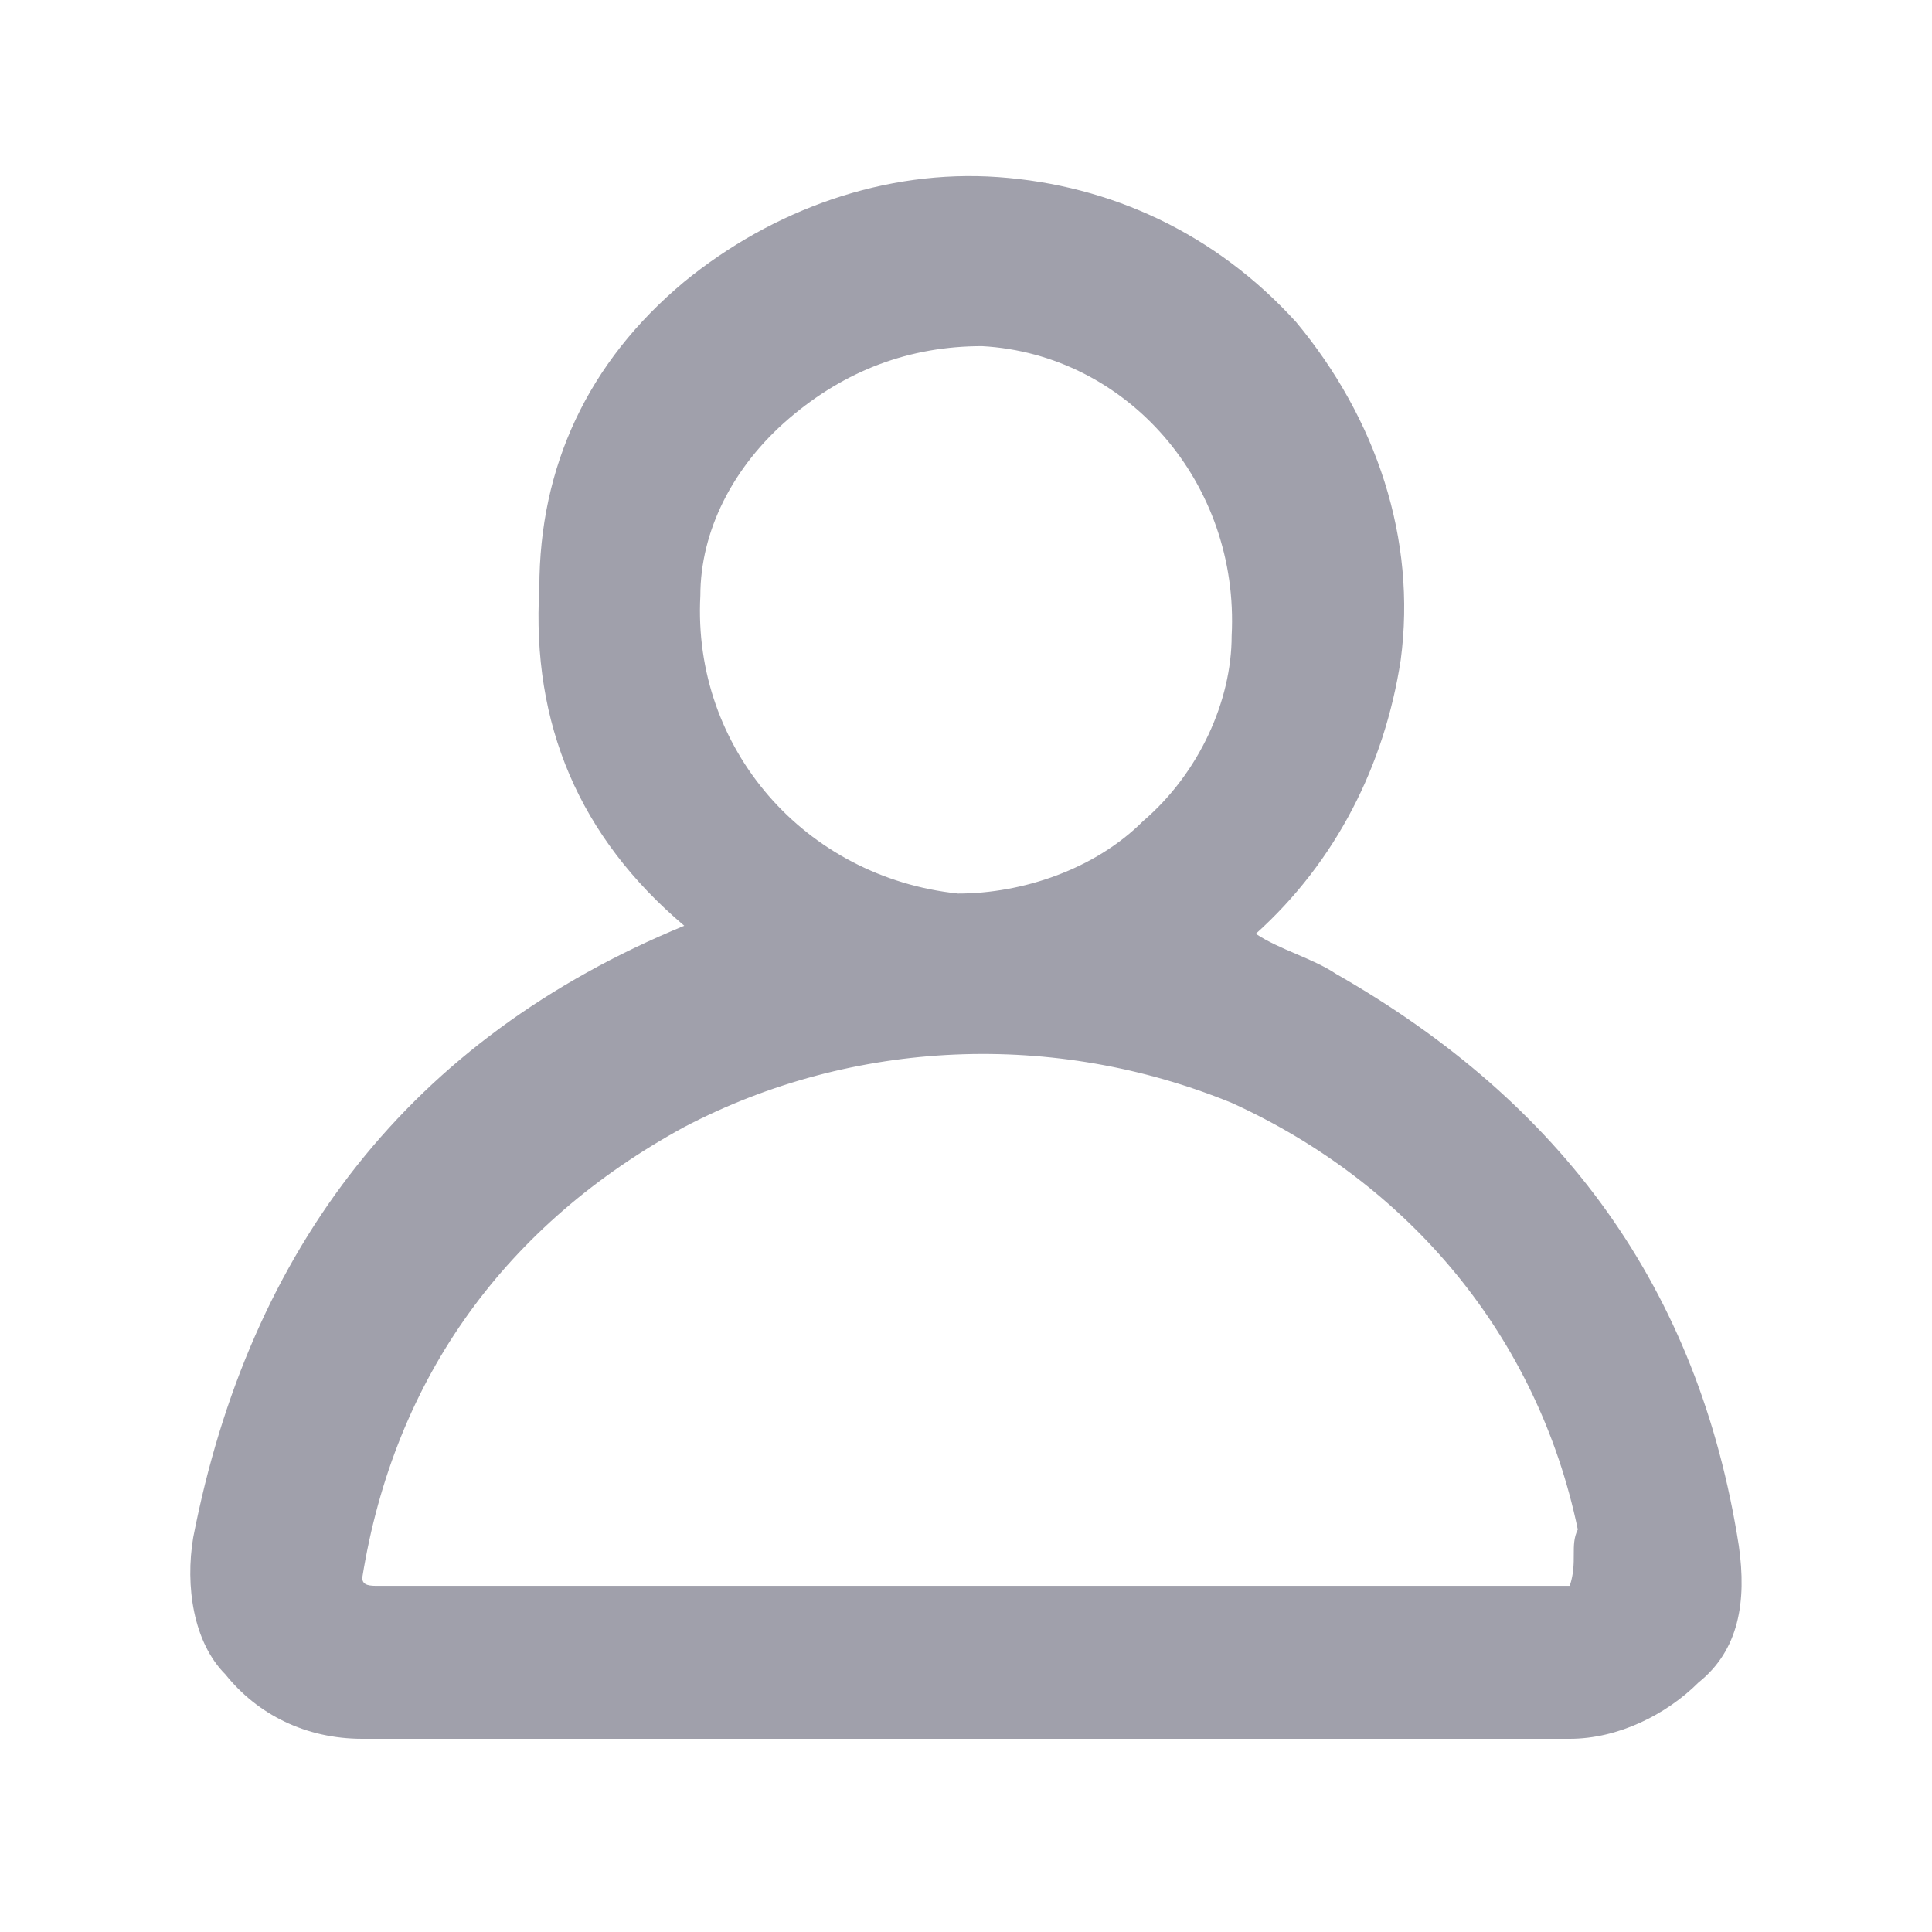 <?xml version="1.0" encoding="utf-8"?>
<!-- Generator: Adobe Illustrator 26.3.1, SVG Export Plug-In . SVG Version: 6.00 Build 0)  -->
<svg version="1.1" id="Layer_1" xmlns="http://www.w3.org/2000/svg" xmlns:xlink="http://www.w3.org/1999/xlink" x="0px" y="0px"
	 viewBox="0 0 24 24" style="enable-background:new 0 0 24 24;" xml:space="preserve">
<style type="text/css">
	.st0{fill:#A0A0AB;}
</style>
<path class="st0" d="M21.6,19.2c-0.5-3.2-2.2-5.5-5-7.1c-0.3-0.2-0.7-0.3-1-0.5c1-0.9,1.6-2.1,1.8-3.4c0.2-1.5-0.3-3-1.3-4.2
	c-1-1.1-2.3-1.7-3.7-1.8c-1.4-0.1-2.8,0.4-3.9,1.3c-1.2,1-1.8,2.3-1.8,3.8c-0.1,1.7,0.5,3.1,1.8,4.2c-3.4,1.4-5.4,4-6.1,7.6
	c-0.1,0.6,0,1.3,0.4,1.7c0.4,0.5,1,0.8,1.7,0.8c2.5,0,5,0,7.5,0c2.5,0,5,0,7.5,0c0.6,0,1.2-0.3,1.6-0.7
	C21.6,20.5,21.7,19.9,21.6,19.2z M9.8,5.2c0.7-0.6,1.5-0.9,2.4-0.9C14,4.4,15.4,6,15.3,7.9c0,0.8-0.4,1.7-1.1,2.3
	c-0.6,0.6-1.5,0.9-2.3,0.9C10,10.9,8.6,9.3,8.7,7.4C8.7,6.6,9.1,5.8,9.8,5.2z M19.5,19.7c-0.1,0-0.1,0-0.2,0H12h-1.2
	c-2,0-4.1,0-6.1,0c-0.1,0-0.2,0-0.2-0.1c0.4-2.5,1.8-4.4,4-5.6c2.1-1.1,4.6-1.2,6.8-0.3c2.2,1,3.8,2.9,4.3,5.3
	C19.5,19.2,19.6,19.4,19.5,19.7L19.5,19.7z"/>
</svg>
